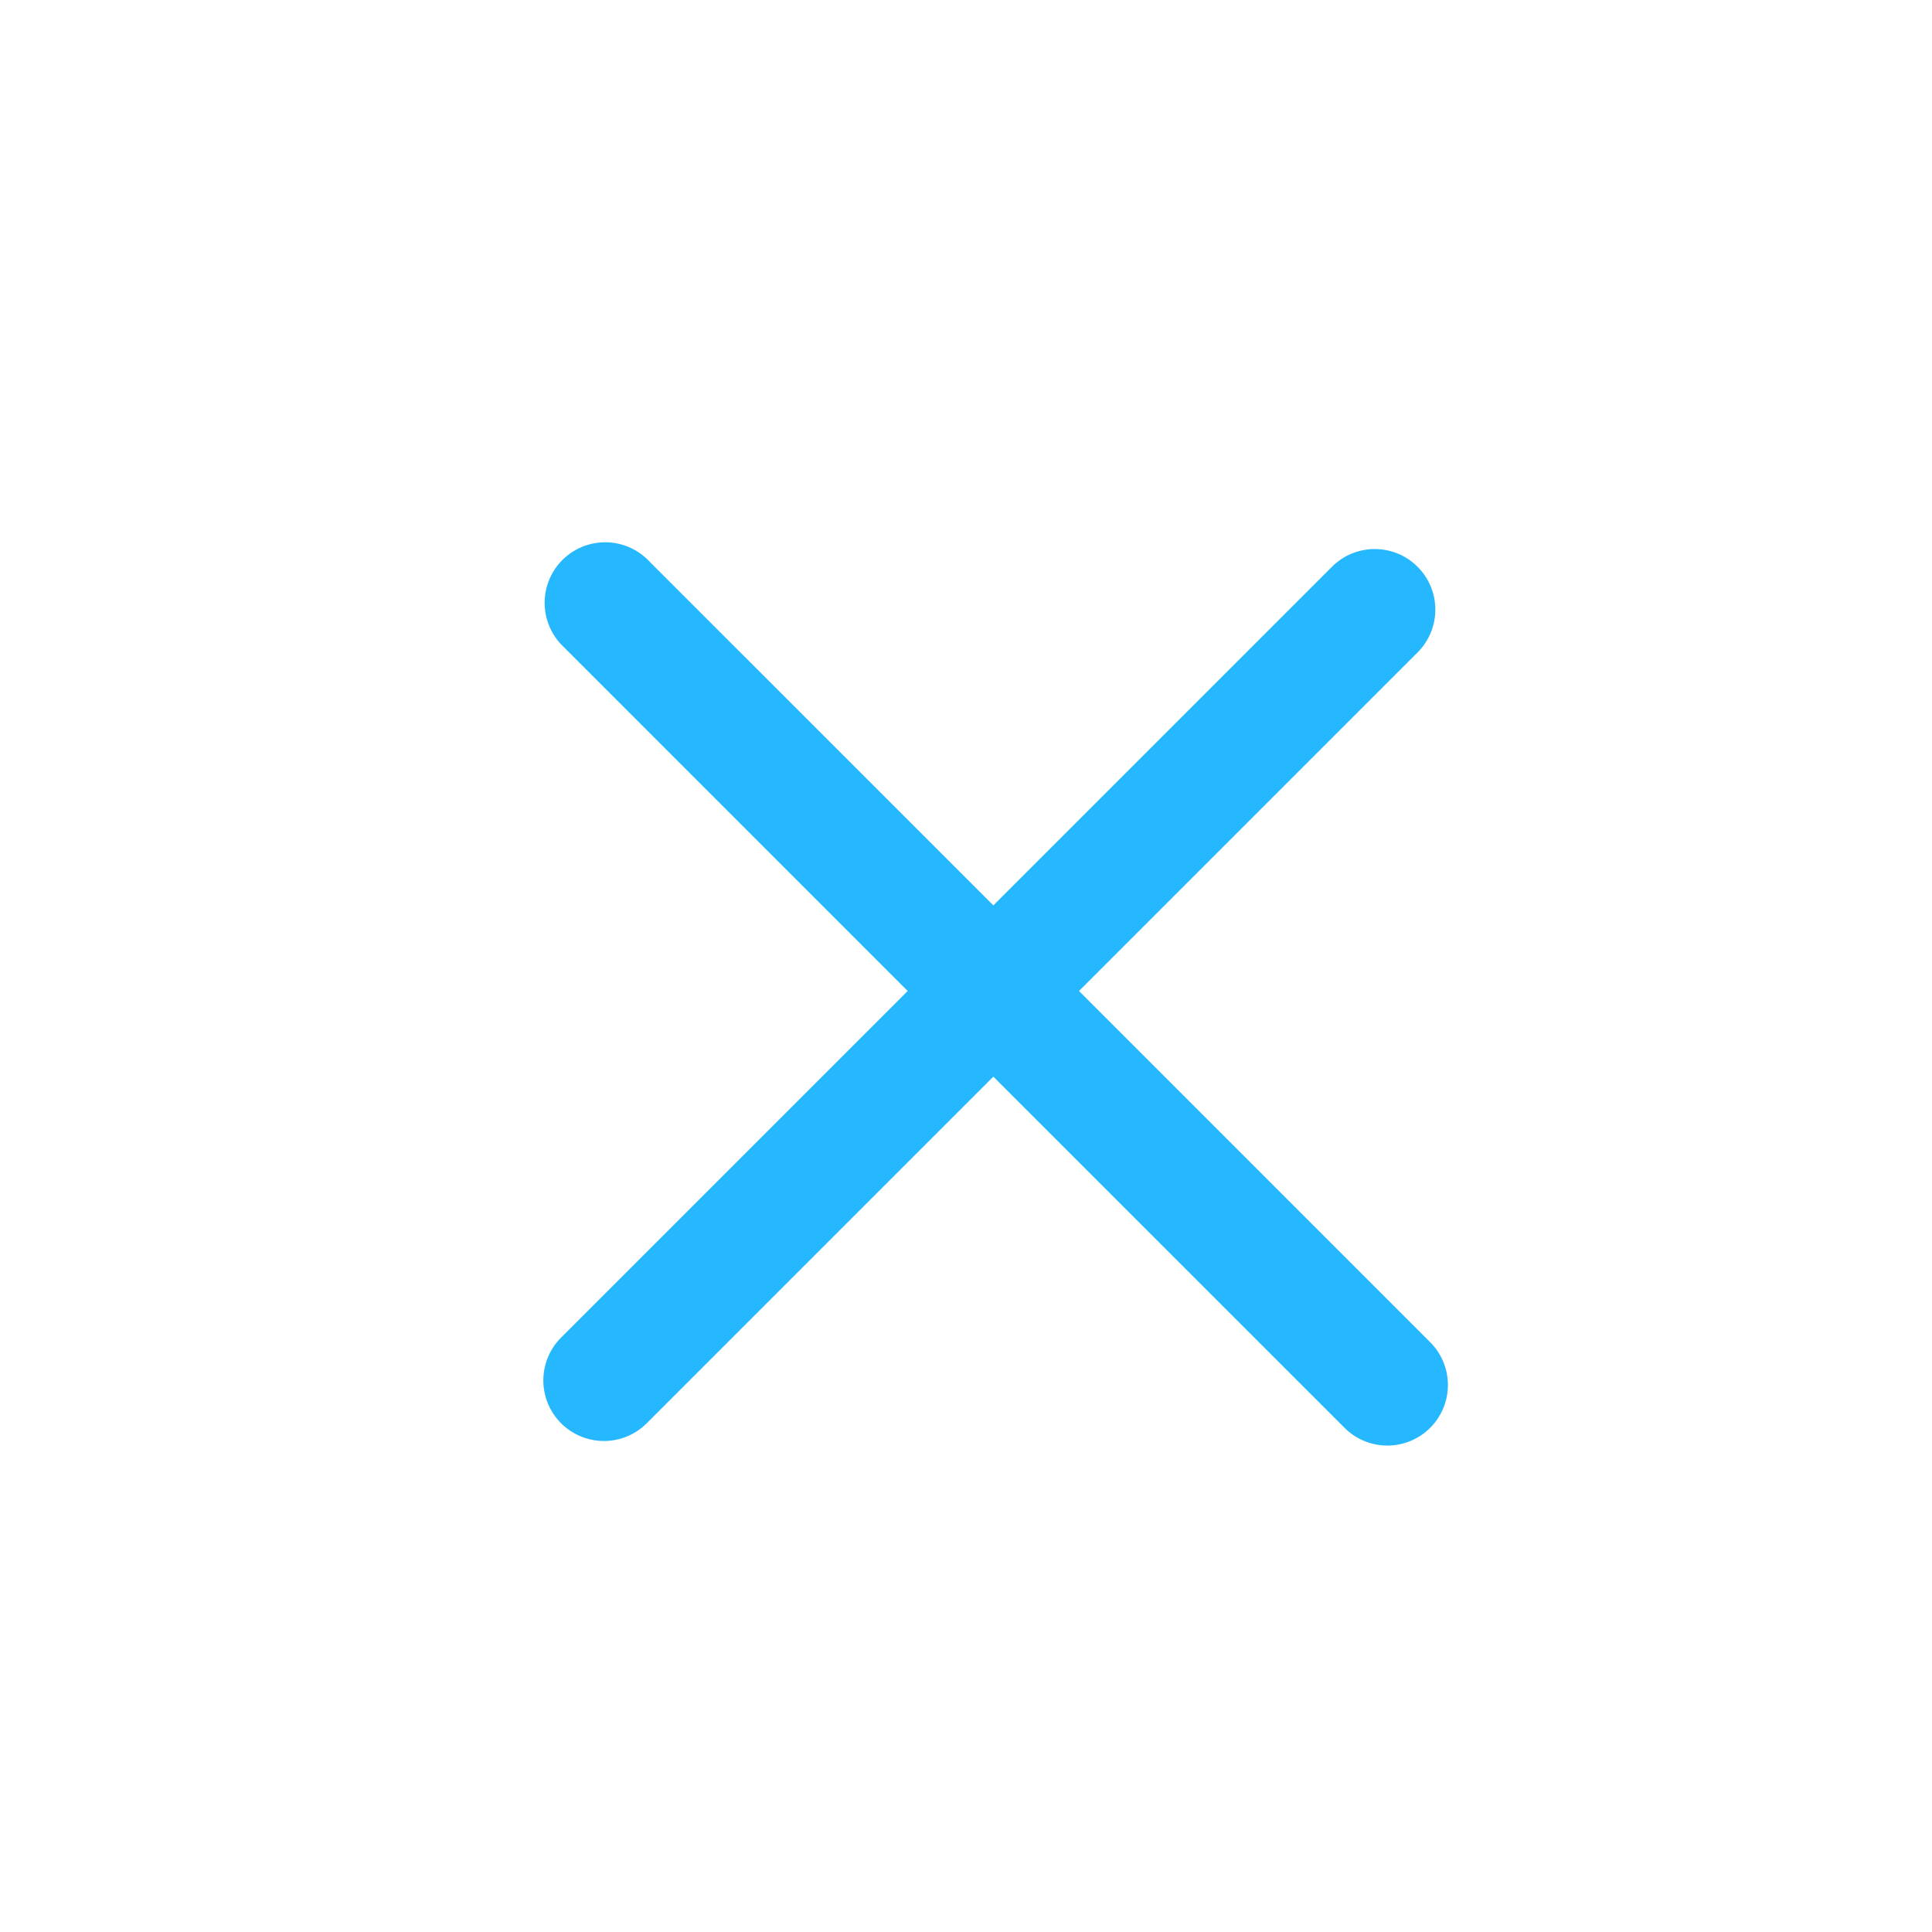 <svg width="32" height="32" viewBox="0 0 32 32" xmlns="http://www.w3.org/2000/svg"><title>F1FD1E9F-F54F-4708-A4D5-15EDD7A20BBD</title><path d="M17.872 16.414l5.608-5.608a1.003 1.003 0 1 0-1.419-1.418l-5.608 5.608-5.702-5.702a1.003 1.003 0 1 0-1.418 1.418l5.701 5.702-5.74 5.74a1.003 1.003 0 1 0 1.418 1.42l5.741-5.741 5.835 5.834a1.003 1.003 0 0 0 1.418-1.418l-5.834-5.835z" fill-rule="nonzero" fill="#26B8FF"/></svg>